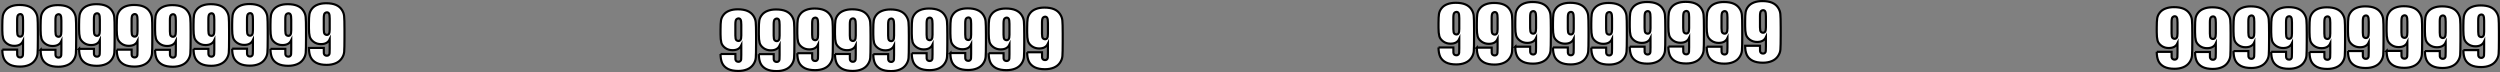 <svg version="1.1" xmlns="http://www.w3.org/2000/svg" xmlns:xlink="http://www.w3.org/1999/xlink" width="578.406" height="16.699" viewBox="0,0,578.406,16.699"><rect x="0" y="0" width="578.406" height="16.699" fill="#808080" stroke="none"/><g transform="translate(-460.967,-375.689)"><g data-paper-data="{&quot;isPaintingLayer&quot;:true}" fill="#ffffff" fill-rule="nonzero" stroke="#000000" stroke-width="0.5" stroke-linecap="square" stroke-linejoin="miter" stroke-miterlimit="10" stroke-dasharray="" stroke-dashoffset="0" style="mix-blend-mode: normal"><g><g><g><path d="M846.967,386.458h3.432c0,0.642 0.005,1.049 0.014,1.221c0.018,0.163 0.086,0.303 0.203,0.421c0.127,0.109 0.294,0.163 0.502,0.163c0.181,0 0.326,-0.054 0.434,-0.163c0.118,-0.109 0.181,-0.249 0.19,-0.421c0.018,-0.172 0.027,-0.511 0.027,-1.017v-2.198c-0.172,0.371 -0.43,0.651 -0.773,0.841c-0.335,0.181 -0.755,0.271 -1.262,0.271c-0.624,0 -1.176,-0.167 -1.655,-0.502c-0.479,-0.344 -0.787,-0.751 -0.923,-1.221c-0.127,-0.479 -0.19,-1.126 -0.19,-1.94v-1.085c0,-0.968 0.036,-1.682 0.109,-2.144c0.081,-0.47 0.28,-0.904 0.597,-1.302c0.317,-0.407 0.755,-0.719 1.316,-0.936c0.561,-0.217 1.212,-0.326 1.954,-0.326c0.913,0 1.664,0.127 2.252,0.38c0.588,0.253 1.04,0.62 1.357,1.099c0.326,0.479 0.511,0.981 0.556,1.506c0.054,0.525 0.081,1.542 0.081,3.052v1.899c0,1.637 -0.023,2.731 -0.068,3.283c-0.045,0.552 -0.244,1.076 -0.597,1.574c-0.344,0.488 -0.814,0.855 -1.411,1.099c-0.588,0.244 -1.271,0.366 -2.049,0.366c-0.968,0 -1.759,-0.154 -2.374,-0.461c-0.615,-0.317 -1.058,-0.755 -1.33,-1.316c-0.262,-0.57 -0.393,-1.284 -0.393,-2.144zM850.399,382.185c0,0.57 0.072,0.923 0.217,1.058c0.154,0.136 0.307,0.204 0.461,0.204c0.235,0 0.407,-0.086 0.516,-0.258c0.118,-0.172 0.176,-0.506 0.176,-1.004v-2.496c0,-0.597 -0.054,-0.99 -0.163,-1.18c-0.1,-0.19 -0.271,-0.285 -0.516,-0.285c-0.145,0 -0.298,0.072 -0.461,0.217c-0.154,0.145 -0.231,0.534 -0.231,1.167z"/><path d="M855.831,386.494h3.432c0,0.642 0.005,1.049 0.014,1.221c0.018,0.163 0.086,0.303 0.203,0.421c0.127,0.109 0.294,0.163 0.502,0.163c0.181,0 0.326,-0.054 0.434,-0.163c0.118,-0.109 0.181,-0.249 0.19,-0.421c0.018,-0.172 0.027,-0.511 0.027,-1.017v-2.198c-0.172,0.371 -0.43,0.651 -0.773,0.841c-0.335,0.181 -0.755,0.271 -1.262,0.271c-0.624,0 -1.176,-0.167 -1.655,-0.502c-0.479,-0.344 -0.787,-0.751 -0.923,-1.221c-0.127,-0.479 -0.19,-1.126 -0.19,-1.94v-1.085c0,-0.968 0.036,-1.682 0.109,-2.144c0.081,-0.47 0.28,-0.904 0.597,-1.302c0.317,-0.407 0.755,-0.719 1.316,-0.936c0.561,-0.217 1.212,-0.326 1.954,-0.326c0.913,0 1.664,0.127 2.252,0.38c0.588,0.253 1.04,0.62 1.357,1.099c0.326,0.479 0.511,0.981 0.556,1.506c0.054,0.525 0.081,1.542 0.081,3.052v1.899c0,1.637 -0.023,2.731 -0.068,3.283c-0.045,0.552 -0.244,1.076 -0.597,1.574c-0.344,0.488 -0.814,0.855 -1.411,1.099c-0.588,0.244 -1.271,0.366 -2.049,0.366c-0.968,0 -1.759,-0.154 -2.374,-0.461c-0.615,-0.317 -1.058,-0.755 -1.33,-1.316c-0.262,-0.57 -0.393,-1.284 -0.393,-2.144zM859.263,382.22c0,0.57 0.072,0.923 0.217,1.058c0.154,0.136 0.307,0.204 0.461,0.204c0.235,0 0.407,-0.086 0.516,-0.258c0.118,-0.172 0.176,-0.506 0.176,-1.004v-2.496c0,-0.597 -0.054,-0.99 -0.163,-1.18c-0.1,-0.19 -0.271,-0.285 -0.516,-0.285c-0.145,0 -0.298,0.072 -0.461,0.217c-0.154,0.145 -0.231,0.534 -0.231,1.167z"/><path d="M864.73,386.277h3.432c0,0.642 0.005,1.049 0.014,1.221c0.018,0.163 0.086,0.303 0.203,0.421c0.127,0.109 0.294,0.163 0.502,0.163c0.181,0 0.326,-0.054 0.434,-0.163c0.118,-0.109 0.181,-0.249 0.19,-0.421c0.018,-0.172 0.027,-0.511 0.027,-1.017v-2.198c-0.172,0.371 -0.43,0.651 -0.773,0.841c-0.335,0.181 -0.755,0.271 -1.262,0.271c-0.624,0 -1.176,-0.167 -1.655,-0.502c-0.479,-0.344 -0.787,-0.751 -0.923,-1.221c-0.127,-0.479 -0.19,-1.126 -0.19,-1.94v-1.085c0,-0.968 0.036,-1.682 0.109,-2.143c0.081,-0.47 0.28,-0.904 0.597,-1.302c0.317,-0.407 0.755,-0.719 1.316,-0.936c0.561,-0.217 1.212,-0.326 1.954,-0.326c0.913,0 1.664,0.127 2.252,0.38c0.588,0.253 1.04,0.62 1.357,1.099c0.326,0.479 0.511,0.981 0.556,1.506c0.054,0.525 0.081,1.542 0.081,3.052v1.899c0,1.637 -0.023,2.731 -0.068,3.283c-0.045,0.552 -0.244,1.076 -0.597,1.574c-0.344,0.488 -0.814,0.855 -1.411,1.099c-0.588,0.244 -1.271,0.366 -2.049,0.366c-0.968,0 -1.759,-0.154 -2.374,-0.461c-0.615,-0.317 -1.058,-0.755 -1.33,-1.316c-0.262,-0.57 -0.393,-1.284 -0.393,-2.143zM868.163,382.003c0,0.57 0.072,0.923 0.217,1.058c0.154,0.136 0.307,0.203 0.461,0.203c0.235,0 0.407,-0.086 0.516,-0.258c0.118,-0.172 0.176,-0.506 0.176,-1.004v-2.496c0,-0.597 -0.054,-0.99 -0.163,-1.18c-0.1,-0.19 -0.271,-0.285 -0.516,-0.285c-0.145,0 -0.298,0.072 -0.461,0.217c-0.154,0.145 -0.231,0.534 -0.231,1.167z"/></g><g><path d="M820.268,386.675h3.432c0,0.642 0.005,1.049 0.014,1.221c0.018,0.163 0.086,0.303 0.203,0.421c0.127,0.109 0.294,0.163 0.502,0.163c0.181,0 0.326,-0.054 0.434,-0.163c0.118,-0.109 0.181,-0.249 0.19,-0.421c0.018,-0.172 0.027,-0.511 0.027,-1.017v-2.198c-0.172,0.371 -0.43,0.651 -0.773,0.841c-0.335,0.181 -0.755,0.271 -1.262,0.271c-0.624,0 -1.176,-0.167 -1.655,-0.502c-0.479,-0.344 -0.787,-0.751 -0.923,-1.221c-0.127,-0.479 -0.19,-1.126 -0.19,-1.94v-1.085c0,-0.968 0.036,-1.682 0.109,-2.144c0.081,-0.47 0.28,-0.904 0.597,-1.302c0.317,-0.407 0.755,-0.719 1.316,-0.936c0.561,-0.217 1.212,-0.326 1.954,-0.326c0.913,0 1.664,0.127 2.252,0.38c0.588,0.253 1.04,0.62 1.357,1.099c0.326,0.479 0.511,0.981 0.556,1.506c0.054,0.525 0.081,1.542 0.081,3.052v1.899c0,1.637 -0.023,2.731 -0.068,3.283c-0.045,0.552 -0.244,1.076 -0.597,1.574c-0.344,0.488 -0.814,0.855 -1.411,1.099c-0.588,0.244 -1.271,0.366 -2.049,0.366c-0.968,0 -1.759,-0.154 -2.374,-0.461c-0.615,-0.317 -1.058,-0.755 -1.33,-1.316c-0.262,-0.57 -0.393,-1.284 -0.393,-2.144zM823.7,382.402c0,0.57 0.072,0.923 0.217,1.058c0.154,0.136 0.308,0.204 0.461,0.204c0.235,0 0.407,-0.086 0.516,-0.258c0.118,-0.172 0.176,-0.506 0.176,-1.004v-2.496c0,-0.597 -0.054,-0.99 -0.163,-1.18c-0.099,-0.19 -0.271,-0.285 -0.516,-0.285c-0.145,0 -0.298,0.072 -0.461,0.217c-0.154,0.145 -0.231,0.534 -0.231,1.167z"/><path d="M829.132,386.711h3.432c0,0.642 0.005,1.049 0.014,1.221c0.018,0.163 0.086,0.303 0.203,0.421c0.127,0.109 0.294,0.163 0.502,0.163c0.181,0 0.326,-0.054 0.434,-0.163c0.118,-0.109 0.181,-0.249 0.19,-0.421c0.018,-0.172 0.027,-0.511 0.027,-1.017v-2.198c-0.172,0.371 -0.43,0.651 -0.773,0.841c-0.335,0.181 -0.755,0.271 -1.262,0.271c-0.624,0 -1.176,-0.167 -1.655,-0.502c-0.479,-0.344 -0.787,-0.751 -0.923,-1.221c-0.127,-0.479 -0.19,-1.126 -0.19,-1.94v-1.085c0,-0.968 0.036,-1.682 0.109,-2.144c0.081,-0.47 0.28,-0.904 0.597,-1.302c0.317,-0.407 0.755,-0.719 1.316,-0.936c0.561,-0.217 1.212,-0.326 1.954,-0.326c0.913,0 1.664,0.127 2.252,0.38c0.588,0.253 1.04,0.62 1.357,1.099c0.326,0.479 0.511,0.981 0.556,1.506c0.054,0.525 0.081,1.542 0.081,3.052v1.899c0,1.637 -0.023,2.731 -0.068,3.283c-0.045,0.552 -0.244,1.076 -0.597,1.574c-0.344,0.488 -0.814,0.855 -1.411,1.099c-0.588,0.244 -1.271,0.366 -2.049,0.366c-0.968,0 -1.759,-0.154 -2.374,-0.461c-0.615,-0.317 -1.058,-0.755 -1.33,-1.316c-0.262,-0.57 -0.393,-1.284 -0.393,-2.144zM832.564,382.437c0,0.57 0.072,0.923 0.217,1.058c0.154,0.136 0.308,0.204 0.461,0.204c0.235,0 0.407,-0.086 0.516,-0.258c0.118,-0.172 0.176,-0.506 0.176,-1.004v-2.496c0,-0.597 -0.054,-0.99 -0.163,-1.18c-0.099,-0.19 -0.271,-0.285 -0.516,-0.285c-0.145,0 -0.298,0.072 -0.461,0.217c-0.154,0.145 -0.231,0.534 -0.231,1.167z"/><path d="M838.031,386.494h3.432c0,0.642 0.005,1.049 0.014,1.221c0.018,0.163 0.086,0.303 0.203,0.421c0.127,0.109 0.294,0.163 0.502,0.163c0.181,0 0.326,-0.054 0.434,-0.163c0.118,-0.109 0.181,-0.249 0.19,-0.421c0.018,-0.172 0.027,-0.511 0.027,-1.017v-2.198c-0.172,0.371 -0.43,0.651 -0.773,0.841c-0.335,0.181 -0.755,0.271 -1.262,0.271c-0.624,0 -1.176,-0.167 -1.655,-0.502c-0.479,-0.344 -0.787,-0.751 -0.923,-1.221c-0.127,-0.479 -0.19,-1.126 -0.19,-1.94v-1.085c0,-0.968 0.036,-1.682 0.109,-2.144c0.081,-0.47 0.28,-0.904 0.597,-1.302c0.317,-0.407 0.755,-0.719 1.316,-0.936c0.561,-0.217 1.212,-0.326 1.954,-0.326c0.913,0 1.664,0.127 2.252,0.38c0.588,0.253 1.04,0.62 1.357,1.099c0.326,0.479 0.511,0.981 0.556,1.506c0.054,0.525 0.081,1.542 0.081,3.052v1.899c0,1.637 -0.023,2.731 -0.068,3.283c-0.045,0.552 -0.244,1.076 -0.597,1.574c-0.344,0.488 -0.814,0.855 -1.411,1.099c-0.588,0.244 -1.271,0.366 -2.049,0.366c-0.968,0 -1.759,-0.154 -2.374,-0.461c-0.615,-0.317 -1.058,-0.755 -1.33,-1.316c-0.262,-0.57 -0.393,-1.284 -0.393,-2.144zM841.464,382.22c0,0.57 0.072,0.923 0.217,1.058c0.154,0.136 0.308,0.204 0.461,0.204c0.235,0 0.407,-0.086 0.516,-0.258c0.118,-0.172 0.176,-0.506 0.176,-1.004v-2.496c0,-0.597 -0.054,-0.99 -0.163,-1.18c-0.099,-0.19 -0.271,-0.285 -0.516,-0.285c-0.145,0 -0.298,0.072 -0.461,0.217c-0.154,0.145 -0.231,0.534 -0.231,1.167z"/></g><g><path d="M793.786,386.675h3.432c0,0.642 0.005,1.049 0.014,1.221c0.018,0.163 0.086,0.303 0.203,0.421c0.127,0.109 0.294,0.163 0.502,0.163c0.181,0 0.326,-0.054 0.434,-0.163c0.118,-0.109 0.181,-0.249 0.19,-0.421c0.018,-0.172 0.027,-0.511 0.027,-1.017v-2.198c-0.172,0.371 -0.43,0.651 -0.773,0.841c-0.335,0.181 -0.755,0.271 -1.262,0.271c-0.624,0 -1.176,-0.167 -1.655,-0.502c-0.479,-0.344 -0.787,-0.751 -0.923,-1.221c-0.127,-0.479 -0.19,-1.126 -0.19,-1.94v-1.085c0,-0.968 0.036,-1.682 0.109,-2.144c0.081,-0.47 0.28,-0.904 0.597,-1.302c0.317,-0.407 0.755,-0.719 1.316,-0.936c0.561,-0.217 1.212,-0.326 1.954,-0.326c0.913,0 1.664,0.127 2.252,0.38c0.588,0.253 1.04,0.62 1.357,1.099c0.326,0.479 0.511,0.981 0.556,1.506c0.054,0.525 0.081,1.542 0.081,3.052v1.899c0,1.637 -0.023,2.731 -0.068,3.283c-0.045,0.552 -0.244,1.076 -0.597,1.574c-0.344,0.488 -0.814,0.855 -1.411,1.099c-0.588,0.244 -1.271,0.366 -2.049,0.366c-0.968,0 -1.759,-0.154 -2.374,-0.461c-0.615,-0.317 -1.058,-0.755 -1.33,-1.316c-0.262,-0.57 -0.393,-1.284 -0.393,-2.144zM797.219,382.402c0,0.57 0.072,0.923 0.217,1.058c0.154,0.136 0.308,0.204 0.461,0.204c0.235,0 0.407,-0.086 0.516,-0.258c0.118,-0.172 0.176,-0.506 0.176,-1.004v-2.496c0,-0.597 -0.054,-0.99 -0.163,-1.18c-0.099,-0.19 -0.271,-0.285 -0.516,-0.285c-0.145,0 -0.298,0.072 -0.461,0.217c-0.154,0.145 -0.231,0.534 -0.231,1.167z"/><path d="M802.65,386.711h3.432c0,0.642 0.005,1.049 0.014,1.221c0.018,0.163 0.086,0.303 0.204,0.421c0.127,0.109 0.294,0.163 0.502,0.163c0.181,0 0.326,-0.054 0.434,-0.163c0.118,-0.109 0.181,-0.249 0.19,-0.421c0.018,-0.172 0.027,-0.511 0.027,-1.017v-2.198c-0.172,0.371 -0.43,0.651 -0.773,0.841c-0.335,0.181 -0.755,0.271 -1.262,0.271c-0.624,0 -1.176,-0.167 -1.655,-0.502c-0.479,-0.344 -0.787,-0.751 -0.923,-1.221c-0.127,-0.479 -0.19,-1.126 -0.19,-1.94v-1.085c0,-0.968 0.036,-1.682 0.109,-2.144c0.081,-0.47 0.28,-0.904 0.597,-1.302c0.317,-0.407 0.755,-0.719 1.316,-0.936c0.561,-0.217 1.212,-0.326 1.954,-0.326c0.913,0 1.664,0.127 2.252,0.38c0.588,0.253 1.04,0.62 1.357,1.099c0.326,0.479 0.511,0.981 0.556,1.506c0.054,0.525 0.081,1.542 0.081,3.052v1.899c0,1.637 -0.023,2.731 -0.068,3.283c-0.045,0.552 -0.244,1.076 -0.597,1.574c-0.344,0.488 -0.814,0.855 -1.411,1.099c-0.588,0.244 -1.271,0.366 -2.049,0.366c-0.968,0 -1.759,-0.154 -2.374,-0.461c-0.615,-0.317 -1.058,-0.755 -1.33,-1.316c-0.262,-0.57 -0.393,-1.284 -0.393,-2.144zM806.082,382.437c0,0.57 0.072,0.923 0.217,1.058c0.154,0.136 0.308,0.204 0.461,0.204c0.235,0 0.407,-0.086 0.516,-0.258c0.118,-0.172 0.176,-0.506 0.176,-1.004v-2.496c0,-0.597 -0.054,-0.99 -0.163,-1.18c-0.099,-0.19 -0.271,-0.285 -0.516,-0.285c-0.145,0 -0.298,0.072 -0.461,0.217c-0.154,0.145 -0.231,0.534 -0.231,1.167z"/><path d="M811.549,386.494h3.432c0,0.642 0.005,1.049 0.014,1.221c0.018,0.163 0.086,0.303 0.204,0.421c0.127,0.109 0.294,0.163 0.502,0.163c0.181,0 0.326,-0.054 0.434,-0.163c0.118,-0.109 0.181,-0.249 0.19,-0.421c0.018,-0.172 0.027,-0.511 0.027,-1.017v-2.198c-0.172,0.371 -0.43,0.651 -0.773,0.841c-0.335,0.181 -0.755,0.271 -1.262,0.271c-0.624,0 -1.176,-0.167 -1.655,-0.502c-0.479,-0.344 -0.787,-0.751 -0.923,-1.221c-0.127,-0.479 -0.19,-1.126 -0.19,-1.94v-1.085c0,-0.968 0.036,-1.682 0.109,-2.144c0.081,-0.47 0.28,-0.904 0.597,-1.302c0.317,-0.407 0.755,-0.719 1.316,-0.936c0.561,-0.217 1.212,-0.326 1.954,-0.326c0.913,0 1.664,0.127 2.252,0.38c0.588,0.253 1.04,0.62 1.357,1.099c0.326,0.479 0.511,0.981 0.556,1.506c0.054,0.525 0.081,1.542 0.081,3.052v1.899c0,1.637 -0.023,2.731 -0.068,3.283c-0.045,0.552 -0.244,1.076 -0.597,1.574c-0.344,0.488 -0.814,0.855 -1.411,1.099c-0.588,0.244 -1.271,0.366 -2.049,0.366c-0.968,0 -1.759,-0.154 -2.374,-0.461c-0.615,-0.317 -1.058,-0.755 -1.33,-1.316c-0.262,-0.57 -0.393,-1.284 -0.393,-2.144zM814.982,382.22c0,0.57 0.072,0.923 0.217,1.058c0.154,0.136 0.308,0.204 0.461,0.204c0.235,0 0.407,-0.086 0.516,-0.258c0.118,-0.172 0.176,-0.506 0.176,-1.004v-2.496c0,-0.597 -0.054,-0.99 -0.163,-1.18c-0.099,-0.19 -0.271,-0.285 -0.516,-0.285c-0.145,0 -0.298,0.072 -0.461,0.217c-0.154,0.145 -0.231,0.534 -0.231,1.167z"/></g></g><g><path d="M1013.138,387.464h3.432c0,0.642 0.005,1.049 0.014,1.221c0.018,0.163 0.086,0.303 0.204,0.421c0.127,0.109 0.294,0.163 0.502,0.163c0.181,0 0.326,-0.054 0.434,-0.163c0.118,-0.109 0.181,-0.249 0.19,-0.421c0.018,-0.172 0.027,-0.511 0.027,-1.017v-2.198c-0.172,0.371 -0.43,0.651 -0.773,0.841c-0.335,0.181 -0.755,0.271 -1.262,0.271c-0.624,0 -1.176,-0.167 -1.655,-0.502c-0.479,-0.344 -0.787,-0.751 -0.923,-1.221c-0.127,-0.479 -0.19,-1.126 -0.19,-1.94v-1.085c0,-0.968 0.036,-1.682 0.109,-2.144c0.081,-0.47 0.28,-0.904 0.597,-1.302c0.317,-0.407 0.755,-0.719 1.316,-0.936c0.561,-0.217 1.212,-0.326 1.954,-0.326c0.913,0 1.664,0.127 2.252,0.38c0.588,0.253 1.04,0.62 1.357,1.099c0.326,0.479 0.511,0.981 0.556,1.506c0.054,0.525 0.081,1.542 0.081,3.052v1.899c0,1.637 -0.023,2.731 -0.068,3.283c-0.045,0.552 -0.244,1.076 -0.597,1.574c-0.344,0.488 -0.814,0.855 -1.411,1.099c-0.588,0.244 -1.271,0.366 -2.049,0.366c-0.968,0 -1.759,-0.154 -2.374,-0.461c-0.615,-0.317 -1.058,-0.755 -1.33,-1.316c-0.262,-0.57 -0.393,-1.284 -0.393,-2.144zM1016.57,383.191c0,0.57 0.072,0.923 0.217,1.058c0.154,0.136 0.307,0.203 0.461,0.203c0.235,0 0.407,-0.086 0.516,-0.258c0.118,-0.172 0.176,-0.506 0.176,-1.004v-2.496c0,-0.597 -0.054,-0.99 -0.163,-1.18c-0.1,-0.19 -0.271,-0.285 -0.516,-0.285c-0.145,0 -0.298,0.072 -0.461,0.217c-0.154,0.145 -0.231,0.534 -0.231,1.167z"/><path d="M1022.002,387.5h3.432c0,0.642 0.005,1.049 0.014,1.221c0.018,0.163 0.086,0.303 0.203,0.421c0.127,0.109 0.294,0.163 0.502,0.163c0.181,0 0.326,-0.054 0.434,-0.163c0.118,-0.109 0.181,-0.249 0.19,-0.421c0.018,-0.172 0.027,-0.511 0.027,-1.017v-2.198c-0.172,0.371 -0.43,0.651 -0.773,0.841c-0.335,0.181 -0.755,0.271 -1.262,0.271c-0.624,0 -1.176,-0.167 -1.655,-0.502c-0.479,-0.344 -0.787,-0.751 -0.923,-1.221c-0.127,-0.479 -0.19,-1.126 -0.19,-1.94v-1.085c0,-0.968 0.036,-1.682 0.109,-2.144c0.081,-0.47 0.28,-0.904 0.597,-1.302c0.317,-0.407 0.755,-0.719 1.316,-0.936c0.561,-0.217 1.212,-0.326 1.954,-0.326c0.913,0 1.664,0.127 2.252,0.38c0.588,0.253 1.04,0.62 1.357,1.099c0.326,0.479 0.511,0.981 0.556,1.506c0.054,0.525 0.081,1.542 0.081,3.052v1.899c0,1.637 -0.023,2.731 -0.068,3.283c-0.045,0.552 -0.244,1.076 -0.597,1.574c-0.344,0.488 -0.814,0.855 -1.411,1.099c-0.588,0.244 -1.271,0.366 -2.049,0.366c-0.968,0 -1.759,-0.154 -2.374,-0.461c-0.615,-0.317 -1.058,-0.755 -1.33,-1.316c-0.262,-0.57 -0.393,-1.284 -0.393,-2.144zM1025.434,383.226c0,0.57 0.072,0.923 0.217,1.058c0.154,0.136 0.307,0.204 0.461,0.204c0.235,0 0.407,-0.086 0.516,-0.258c0.118,-0.172 0.176,-0.506 0.176,-1.004v-2.496c0,-0.597 -0.054,-0.99 -0.163,-1.18c-0.099,-0.19 -0.271,-0.285 -0.516,-0.285c-0.145,0 -0.298,0.072 -0.461,0.217c-0.154,0.145 -0.231,0.534 -0.231,1.167z"/><path d="M1030.901,387.283h3.432c0,0.642 0.005,1.049 0.014,1.221c0.018,0.163 0.086,0.303 0.203,0.421c0.127,0.109 0.294,0.163 0.502,0.163c0.181,0 0.326,-0.054 0.434,-0.163c0.118,-0.109 0.181,-0.249 0.19,-0.421c0.018,-0.172 0.027,-0.511 0.027,-1.017v-2.198c-0.172,0.371 -0.43,0.651 -0.773,0.841c-0.335,0.181 -0.755,0.271 -1.262,0.271c-0.624,0 -1.176,-0.167 -1.655,-0.502c-0.479,-0.344 -0.787,-0.751 -0.923,-1.221c-0.127,-0.479 -0.19,-1.126 -0.19,-1.94v-1.085c0,-0.968 0.036,-1.682 0.109,-2.144c0.081,-0.47 0.28,-0.904 0.597,-1.302c0.317,-0.407 0.755,-0.719 1.316,-0.936c0.561,-0.217 1.212,-0.326 1.954,-0.326c0.913,0 1.664,0.127 2.252,0.38c0.588,0.253 1.04,0.62 1.357,1.099c0.326,0.479 0.511,0.981 0.556,1.506c0.054,0.525 0.081,1.542 0.081,3.052v1.899c0,1.637 -0.023,2.731 -0.068,3.283c-0.045,0.552 -0.244,1.076 -0.597,1.574c-0.344,0.488 -0.814,0.855 -1.411,1.099c-0.588,0.244 -1.271,0.366 -2.049,0.366c-0.968,0 -1.759,-0.154 -2.374,-0.461c-0.615,-0.317 -1.058,-0.755 -1.33,-1.316c-0.262,-0.57 -0.393,-1.284 -0.393,-2.144zM1034.334,383.009c0,0.57 0.072,0.923 0.217,1.058c0.154,0.136 0.307,0.203 0.461,0.203c0.235,0 0.407,-0.086 0.516,-0.258c0.118,-0.172 0.176,-0.506 0.176,-1.004v-2.496c0,-0.597 -0.054,-0.99 -0.163,-1.18c-0.099,-0.19 -0.271,-0.285 -0.516,-0.285c-0.145,0 -0.298,0.072 -0.461,0.217c-0.154,0.145 -0.231,0.534 -0.231,1.167z"/></g><g><path d="M986.439,387.681h3.432c0,0.642 0.005,1.049 0.014,1.221c0.018,0.163 0.086,0.303 0.203,0.421c0.127,0.109 0.294,0.163 0.502,0.163c0.181,0 0.326,-0.054 0.434,-0.163c0.118,-0.109 0.181,-0.249 0.19,-0.421c0.018,-0.172 0.027,-0.511 0.027,-1.017v-2.198c-0.172,0.371 -0.43,0.651 -0.773,0.841c-0.335,0.181 -0.755,0.271 -1.262,0.271c-0.624,0 -1.176,-0.167 -1.655,-0.502c-0.479,-0.344 -0.787,-0.751 -0.923,-1.221c-0.127,-0.479 -0.19,-1.126 -0.19,-1.94v-1.085c0,-0.968 0.036,-1.682 0.109,-2.144c0.081,-0.47 0.28,-0.904 0.597,-1.302c0.317,-0.407 0.755,-0.719 1.316,-0.936c0.561,-0.217 1.212,-0.326 1.954,-0.326c0.913,0 1.664,0.127 2.252,0.38c0.588,0.253 1.04,0.62 1.357,1.099c0.326,0.479 0.511,0.981 0.556,1.506c0.054,0.525 0.081,1.542 0.081,3.052v1.899c0,1.637 -0.023,2.731 -0.068,3.283c-0.045,0.552 -0.244,1.076 -0.597,1.574c-0.344,0.488 -0.814,0.855 -1.411,1.099c-0.588,0.244 -1.271,0.366 -2.049,0.366c-0.968,0 -1.759,-0.154 -2.374,-0.461c-0.615,-0.317 -1.058,-0.755 -1.33,-1.316c-0.262,-0.57 -0.393,-1.284 -0.393,-2.144zM989.872,383.408c0,0.57 0.072,0.923 0.217,1.058c0.154,0.136 0.308,0.204 0.461,0.204c0.235,0 0.407,-0.086 0.516,-0.258c0.118,-0.172 0.176,-0.506 0.176,-1.004v-2.496c0,-0.597 -0.054,-0.99 -0.163,-1.18c-0.099,-0.19 -0.271,-0.285 -0.516,-0.285c-0.145,0 -0.298,0.072 -0.461,0.217c-0.154,0.145 -0.231,0.534 -0.231,1.167z"/><path d="M995.303,387.717h3.432c0,0.642 0.005,1.049 0.014,1.221c0.018,0.163 0.086,0.303 0.203,0.421c0.127,0.109 0.294,0.163 0.502,0.163c0.181,0 0.326,-0.054 0.434,-0.163c0.118,-0.109 0.181,-0.249 0.19,-0.421c0.018,-0.172 0.027,-0.511 0.027,-1.017v-2.198c-0.172,0.371 -0.43,0.651 -0.773,0.841c-0.335,0.181 -0.755,0.271 -1.262,0.271c-0.624,0 -1.176,-0.167 -1.655,-0.502c-0.479,-0.344 -0.787,-0.751 -0.923,-1.221c-0.127,-0.479 -0.19,-1.126 -0.19,-1.94v-1.085c0,-0.968 0.036,-1.682 0.109,-2.144c0.081,-0.47 0.28,-0.904 0.597,-1.302c0.317,-0.407 0.755,-0.719 1.316,-0.936c0.561,-0.217 1.212,-0.326 1.954,-0.326c0.913,0 1.664,0.127 2.252,0.38c0.588,0.253 1.04,0.62 1.357,1.099c0.326,0.479 0.511,0.981 0.556,1.506c0.054,0.525 0.081,1.542 0.081,3.052v1.899c0,1.637 -0.023,2.731 -0.068,3.283c-0.045,0.552 -0.244,1.076 -0.597,1.574c-0.344,0.488 -0.814,0.855 -1.411,1.099c-0.588,0.244 -1.271,0.366 -2.049,0.366c-0.968,0 -1.759,-0.154 -2.374,-0.461c-0.615,-0.317 -1.058,-0.755 -1.33,-1.316c-0.262,-0.57 -0.393,-1.284 -0.393,-2.144zM998.735,383.443c0,0.57 0.072,0.923 0.217,1.058c0.154,0.136 0.308,0.204 0.461,0.204c0.235,0 0.407,-0.086 0.516,-0.258c0.118,-0.172 0.176,-0.506 0.176,-1.004v-2.496c0,-0.597 -0.054,-0.99 -0.163,-1.18c-0.099,-0.19 -0.271,-0.285 -0.516,-0.285c-0.145,0 -0.298,0.072 -0.461,0.217c-0.154,0.145 -0.231,0.534 -0.231,1.167z"/><path d="M1004.202,387.5h3.432c0,0.642 0.005,1.049 0.014,1.221c0.018,0.163 0.086,0.303 0.203,0.421c0.127,0.109 0.294,0.163 0.502,0.163c0.181,0 0.326,-0.054 0.434,-0.163c0.118,-0.109 0.181,-0.249 0.19,-0.421c0.018,-0.172 0.027,-0.511 0.027,-1.017v-2.198c-0.172,0.371 -0.43,0.651 -0.773,0.841c-0.335,0.181 -0.755,0.271 -1.262,0.271c-0.624,0 -1.176,-0.167 -1.655,-0.502c-0.479,-0.344 -0.787,-0.751 -0.923,-1.221c-0.127,-0.479 -0.19,-1.126 -0.19,-1.94v-1.085c0,-0.968 0.036,-1.682 0.109,-2.144c0.081,-0.47 0.28,-0.904 0.597,-1.302c0.317,-0.407 0.755,-0.719 1.316,-0.936c0.561,-0.217 1.212,-0.326 1.954,-0.326c0.913,0 1.664,0.127 2.252,0.38c0.588,0.253 1.04,0.62 1.357,1.099c0.326,0.479 0.511,0.981 0.556,1.506c0.054,0.525 0.081,1.542 0.081,3.052v1.899c0,1.637 -0.023,2.731 -0.068,3.283c-0.045,0.552 -0.244,1.076 -0.597,1.574c-0.344,0.488 -0.814,0.855 -1.411,1.099c-0.588,0.244 -1.271,0.366 -2.049,0.366c-0.968,0 -1.759,-0.154 -2.374,-0.461c-0.615,-0.317 -1.058,-0.755 -1.33,-1.316c-0.262,-0.57 -0.393,-1.284 -0.393,-2.144zM1007.635,383.226c0,0.57 0.072,0.923 0.217,1.058c0.154,0.136 0.308,0.204 0.461,0.204c0.235,0 0.407,-0.086 0.516,-0.258c0.118,-0.172 0.176,-0.506 0.176,-1.004v-2.496c0,-0.597 -0.054,-0.99 -0.163,-1.18c-0.099,-0.19 -0.271,-0.285 -0.516,-0.285c-0.145,0 -0.298,0.072 -0.461,0.217c-0.154,0.145 -0.231,0.534 -0.231,1.167z"/></g><g><path d="M959.957,387.681h3.432c0,0.642 0.005,1.049 0.014,1.221c0.018,0.163 0.086,0.303 0.203,0.421c0.127,0.109 0.294,0.163 0.502,0.163c0.181,0 0.326,-0.054 0.434,-0.163c0.118,-0.109 0.181,-0.249 0.19,-0.421c0.018,-0.172 0.027,-0.511 0.027,-1.017v-2.198c-0.172,0.371 -0.43,0.651 -0.773,0.841c-0.335,0.181 -0.755,0.271 -1.262,0.271c-0.624,0 -1.176,-0.167 -1.655,-0.502c-0.479,-0.344 -0.787,-0.751 -0.923,-1.221c-0.127,-0.479 -0.19,-1.126 -0.19,-1.94v-1.085c0,-0.968 0.036,-1.682 0.109,-2.144c0.081,-0.47 0.28,-0.904 0.597,-1.302c0.317,-0.407 0.755,-0.719 1.316,-0.936c0.561,-0.217 1.212,-0.326 1.954,-0.326c0.913,0 1.664,0.127 2.252,0.38c0.588,0.253 1.04,0.62 1.357,1.099c0.326,0.479 0.511,0.981 0.556,1.506c0.054,0.525 0.081,1.542 0.081,3.052v1.899c0,1.637 -0.023,2.731 -0.068,3.283c-0.045,0.552 -0.244,1.076 -0.597,1.574c-0.344,0.488 -0.814,0.855 -1.411,1.099c-0.588,0.244 -1.271,0.366 -2.049,0.366c-0.968,0 -1.759,-0.154 -2.374,-0.461c-0.615,-0.317 -1.058,-0.755 -1.33,-1.316c-0.262,-0.57 -0.393,-1.284 -0.393,-2.144zM963.39,383.408c0,0.57 0.072,0.923 0.217,1.058c0.154,0.136 0.308,0.204 0.461,0.204c0.235,0 0.407,-0.086 0.516,-0.258c0.118,-0.172 0.176,-0.506 0.176,-1.004v-2.496c0,-0.597 -0.054,-0.99 -0.163,-1.18c-0.099,-0.19 -0.271,-0.285 -0.516,-0.285c-0.145,0 -0.298,0.072 -0.461,0.217c-0.154,0.145 -0.231,0.534 -0.231,1.167z"/><path d="M968.821,387.717h3.432c0,0.642 0.005,1.049 0.014,1.221c0.018,0.163 0.086,0.303 0.203,0.421c0.127,0.109 0.294,0.163 0.502,0.163c0.181,0 0.326,-0.054 0.434,-0.163c0.118,-0.109 0.181,-0.249 0.19,-0.421c0.018,-0.172 0.027,-0.511 0.027,-1.017v-2.198c-0.172,0.371 -0.43,0.651 -0.773,0.841c-0.335,0.181 -0.755,0.271 -1.262,0.271c-0.624,0 -1.176,-0.167 -1.655,-0.502c-0.479,-0.344 -0.787,-0.751 -0.923,-1.221c-0.127,-0.479 -0.19,-1.126 -0.19,-1.94v-1.085c0,-0.968 0.036,-1.682 0.109,-2.144c0.081,-0.47 0.28,-0.904 0.597,-1.302c0.317,-0.407 0.755,-0.719 1.316,-0.936c0.561,-0.217 1.212,-0.326 1.954,-0.326c0.913,0 1.664,0.127 2.252,0.38c0.588,0.253 1.04,0.62 1.357,1.099c0.326,0.479 0.511,0.981 0.556,1.506c0.054,0.525 0.081,1.542 0.081,3.052v1.899c0,1.637 -0.023,2.731 -0.068,3.283c-0.045,0.552 -0.244,1.076 -0.597,1.574c-0.344,0.488 -0.814,0.855 -1.411,1.099c-0.588,0.244 -1.271,0.366 -2.049,0.366c-0.968,0 -1.759,-0.154 -2.374,-0.461c-0.615,-0.317 -1.058,-0.755 -1.33,-1.316c-0.262,-0.57 -0.393,-1.284 -0.393,-2.144zM972.253,383.443c0,0.57 0.072,0.923 0.217,1.058c0.154,0.136 0.308,0.204 0.461,0.204c0.235,0 0.407,-0.086 0.516,-0.258c0.118,-0.172 0.176,-0.506 0.176,-1.004v-2.496c0,-0.597 -0.054,-0.99 -0.163,-1.18c-0.099,-0.19 -0.271,-0.285 -0.516,-0.285c-0.145,0 -0.298,0.072 -0.461,0.217c-0.154,0.145 -0.231,0.534 -0.231,1.167z"/><path d="M977.721,387.5h3.432c0,0.642 0.005,1.049 0.014,1.221c0.018,0.163 0.086,0.303 0.203,0.421c0.127,0.109 0.294,0.163 0.502,0.163c0.181,0 0.326,-0.054 0.434,-0.163c0.118,-0.109 0.181,-0.249 0.19,-0.421c0.018,-0.172 0.027,-0.511 0.027,-1.017v-2.198c-0.172,0.371 -0.43,0.651 -0.773,0.841c-0.335,0.181 -0.755,0.271 -1.262,0.271c-0.624,0 -1.176,-0.167 -1.655,-0.502c-0.479,-0.344 -0.787,-0.751 -0.923,-1.221c-0.127,-0.479 -0.19,-1.126 -0.19,-1.94v-1.085c0,-0.968 0.036,-1.682 0.109,-2.144c0.081,-0.47 0.28,-0.904 0.597,-1.302c0.317,-0.407 0.755,-0.719 1.316,-0.936c0.561,-0.217 1.212,-0.326 1.954,-0.326c0.913,0 1.664,0.127 2.252,0.38c0.588,0.253 1.04,0.62 1.357,1.099c0.326,0.479 0.511,0.981 0.556,1.506c0.054,0.525 0.081,1.542 0.081,3.052v1.899c0,1.637 -0.023,2.731 -0.068,3.283c-0.045,0.552 -0.244,1.076 -0.597,1.574c-0.344,0.488 -0.814,0.855 -1.411,1.099c-0.588,0.244 -1.271,0.366 -2.049,0.366c-0.968,0 -1.759,-0.154 -2.374,-0.461c-0.615,-0.317 -1.058,-0.755 -1.33,-1.316c-0.262,-0.57 -0.393,-1.284 -0.393,-2.144zM981.153,383.226c0,0.57 0.072,0.923 0.217,1.058c0.154,0.136 0.308,0.204 0.461,0.204c0.235,0 0.407,-0.086 0.516,-0.258c0.118,-0.172 0.176,-0.506 0.176,-1.004v-2.496c0,-0.597 -0.054,-0.99 -0.163,-1.18c-0.099,-0.19 -0.271,-0.285 -0.516,-0.285c-0.145,0 -0.298,0.072 -0.461,0.217c-0.154,0.145 -0.231,0.534 -0.231,1.167z"/></g></g><g><g><g><path d="M514.681,386.959h3.432c0,0.642 0.005,1.049 0.014,1.221c0.018,0.163 0.086,0.303 0.203,0.421c0.127,0.109 0.294,0.163 0.502,0.163c0.181,0 0.326,-0.054 0.434,-0.163c0.118,-0.109 0.181,-0.249 0.19,-0.421c0.018,-0.172 0.027,-0.511 0.027,-1.017v-2.198c-0.172,0.371 -0.43,0.651 -0.773,0.841c-0.335,0.181 -0.755,0.271 -1.262,0.271c-0.624,0 -1.176,-0.167 -1.655,-0.502c-0.479,-0.344 -0.787,-0.751 -0.923,-1.221c-0.127,-0.479 -0.19,-1.126 -0.19,-1.94v-1.085c0,-0.968 0.036,-1.682 0.109,-2.144c0.081,-0.47 0.28,-0.904 0.597,-1.302c0.317,-0.407 0.755,-0.719 1.316,-0.936c0.561,-0.217 1.212,-0.326 1.954,-0.326c0.913,0 1.664,0.127 2.252,0.38c0.588,0.253 1.04,0.62 1.357,1.099c0.326,0.479 0.511,0.981 0.556,1.506c0.054,0.525 0.081,1.542 0.081,3.052v1.899c0,1.637 -0.023,2.731 -0.068,3.283c-0.045,0.552 -0.244,1.076 -0.597,1.574c-0.344,0.488 -0.814,0.855 -1.411,1.099c-0.588,0.244 -1.271,0.366 -2.049,0.366c-0.968,0 -1.759,-0.154 -2.374,-0.461c-0.615,-0.317 -1.058,-0.755 -1.33,-1.316c-0.262,-0.57 -0.393,-1.284 -0.393,-2.144zM518.114,382.685c0,0.57 0.072,0.923 0.217,1.058c0.154,0.136 0.307,0.204 0.461,0.204c0.235,0 0.407,-0.086 0.516,-0.258c0.118,-0.172 0.176,-0.506 0.176,-1.004v-2.496c0,-0.597 -0.054,-0.99 -0.163,-1.18c-0.1,-0.19 -0.271,-0.285 -0.516,-0.285c-0.145,0 -0.298,0.072 -0.461,0.217c-0.154,0.145 -0.231,0.534 -0.231,1.167z"/><path d="M523.545,386.994h3.432c0,0.642 0.005,1.049 0.014,1.221c0.018,0.163 0.086,0.303 0.203,0.421c0.127,0.109 0.294,0.163 0.502,0.163c0.181,0 0.326,-0.054 0.434,-0.163c0.118,-0.109 0.181,-0.249 0.19,-0.421c0.018,-0.172 0.027,-0.511 0.027,-1.017v-2.198c-0.172,0.371 -0.43,0.651 -0.773,0.841c-0.335,0.181 -0.755,0.271 -1.262,0.271c-0.624,0 -1.176,-0.167 -1.655,-0.502c-0.479,-0.344 -0.787,-0.751 -0.923,-1.221c-0.127,-0.479 -0.19,-1.126 -0.19,-1.94v-1.085c0,-0.968 0.036,-1.682 0.109,-2.144c0.081,-0.47 0.28,-0.904 0.597,-1.302c0.317,-0.407 0.755,-0.719 1.316,-0.936c0.561,-0.217 1.212,-0.326 1.954,-0.326c0.913,0 1.664,0.127 2.252,0.38c0.588,0.253 1.04,0.62 1.357,1.099c0.326,0.479 0.511,0.981 0.556,1.506c0.054,0.525 0.081,1.542 0.081,3.052v1.899c0,1.637 -0.023,2.731 -0.068,3.283c-0.045,0.552 -0.244,1.076 -0.597,1.574c-0.344,0.488 -0.814,0.855 -1.411,1.099c-0.588,0.244 -1.271,0.366 -2.049,0.366c-0.968,0 -1.759,-0.154 -2.374,-0.461c-0.615,-0.317 -1.058,-0.755 -1.33,-1.316c-0.262,-0.57 -0.393,-1.284 -0.393,-2.144zM526.977,382.721c0,0.57 0.072,0.923 0.217,1.058c0.154,0.136 0.307,0.204 0.461,0.204c0.235,0 0.407,-0.086 0.516,-0.258c0.118,-0.172 0.176,-0.506 0.176,-1.004v-2.496c0,-0.597 -0.054,-0.99 -0.163,-1.18c-0.1,-0.19 -0.271,-0.285 -0.516,-0.285c-0.145,0 -0.298,0.072 -0.461,0.217c-0.154,0.145 -0.231,0.534 -0.231,1.167z"/><path d="M532.444,386.777h3.432c0,0.642 0.005,1.049 0.014,1.221c0.018,0.163 0.086,0.303 0.203,0.421c0.127,0.109 0.294,0.163 0.502,0.163c0.181,0 0.326,-0.054 0.434,-0.163c0.118,-0.109 0.181,-0.249 0.19,-0.421c0.018,-0.172 0.027,-0.511 0.027,-1.017v-2.198c-0.172,0.371 -0.43,0.651 -0.773,0.841c-0.335,0.181 -0.755,0.271 -1.262,0.271c-0.624,0 -1.176,-0.167 -1.655,-0.502c-0.479,-0.344 -0.787,-0.751 -0.923,-1.221c-0.127,-0.479 -0.19,-1.126 -0.19,-1.94v-1.085c0,-0.968 0.036,-1.682 0.109,-2.143c0.081,-0.47 0.28,-0.904 0.597,-1.302c0.317,-0.407 0.755,-0.719 1.316,-0.936c0.561,-0.217 1.212,-0.326 1.954,-0.326c0.913,0 1.664,0.127 2.252,0.38c0.588,0.253 1.04,0.62 1.357,1.099c0.326,0.479 0.511,0.981 0.556,1.506c0.054,0.525 0.081,1.542 0.081,3.052v1.899c0,1.637 -0.023,2.731 -0.068,3.283c-0.045,0.552 -0.244,1.076 -0.597,1.574c-0.344,0.488 -0.814,0.855 -1.411,1.099c-0.588,0.244 -1.271,0.366 -2.049,0.366c-0.968,0 -1.759,-0.154 -2.374,-0.461c-0.615,-0.317 -1.058,-0.755 -1.33,-1.316c-0.262,-0.57 -0.393,-1.284 -0.393,-2.143zM535.877,382.504c0,0.57 0.072,0.923 0.217,1.058c0.154,0.136 0.307,0.203 0.461,0.203c0.235,0 0.407,-0.086 0.516,-0.258c0.118,-0.172 0.176,-0.506 0.176,-1.004v-2.496c0,-0.597 -0.054,-0.99 -0.163,-1.18c-0.1,-0.19 -0.271,-0.285 -0.516,-0.285c-0.145,0 -0.298,0.072 -0.461,0.217c-0.154,0.145 -0.231,0.534 -0.231,1.167z"/></g><g><path d="M487.982,387.176h3.432c0,0.642 0.005,1.049 0.014,1.221c0.018,0.163 0.086,0.303 0.203,0.421c0.127,0.109 0.294,0.163 0.502,0.163c0.181,0 0.326,-0.054 0.434,-0.163c0.118,-0.109 0.181,-0.249 0.19,-0.421c0.018,-0.172 0.027,-0.511 0.027,-1.017v-2.198c-0.172,0.371 -0.43,0.651 -0.773,0.841c-0.335,0.181 -0.755,0.271 -1.262,0.271c-0.624,0 -1.176,-0.167 -1.655,-0.502c-0.479,-0.344 -0.787,-0.751 -0.923,-1.221c-0.127,-0.479 -0.19,-1.126 -0.19,-1.94v-1.085c0,-0.968 0.036,-1.682 0.109,-2.144c0.081,-0.47 0.28,-0.904 0.597,-1.302c0.317,-0.407 0.755,-0.719 1.316,-0.936c0.561,-0.217 1.212,-0.326 1.954,-0.326c0.913,0 1.664,0.127 2.252,0.38c0.588,0.253 1.04,0.62 1.357,1.099c0.326,0.479 0.511,0.981 0.556,1.506c0.054,0.525 0.081,1.542 0.081,3.052v1.899c0,1.637 -0.023,2.731 -0.068,3.283c-0.045,0.552 -0.244,1.076 -0.597,1.574c-0.344,0.488 -0.814,0.855 -1.411,1.099c-0.588,0.244 -1.271,0.366 -2.049,0.366c-0.968,0 -1.759,-0.154 -2.374,-0.461c-0.615,-0.317 -1.058,-0.755 -1.33,-1.316c-0.262,-0.57 -0.393,-1.284 -0.393,-2.144zM491.415,382.902c0,0.57 0.072,0.923 0.217,1.058c0.154,0.136 0.308,0.204 0.461,0.204c0.235,0 0.407,-0.086 0.516,-0.258c0.118,-0.172 0.176,-0.506 0.176,-1.004v-2.496c0,-0.597 -0.054,-0.99 -0.163,-1.18c-0.099,-0.19 -0.271,-0.285 -0.516,-0.285c-0.145,0 -0.298,0.072 -0.461,0.217c-0.154,0.145 -0.231,0.534 -0.231,1.167z"/><path d="M496.846,387.211h3.432c0,0.642 0.005,1.049 0.014,1.221c0.018,0.163 0.086,0.303 0.203,0.421c0.127,0.109 0.294,0.163 0.502,0.163c0.181,0 0.326,-0.054 0.434,-0.163c0.118,-0.109 0.181,-0.249 0.19,-0.421c0.018,-0.172 0.027,-0.511 0.027,-1.017v-2.198c-0.172,0.371 -0.43,0.651 -0.773,0.841c-0.335,0.181 -0.755,0.271 -1.262,0.271c-0.624,0 -1.176,-0.167 -1.655,-0.502c-0.479,-0.344 -0.787,-0.751 -0.923,-1.221c-0.127,-0.479 -0.19,-1.126 -0.19,-1.94v-1.085c0,-0.968 0.036,-1.682 0.109,-2.144c0.081,-0.47 0.28,-0.904 0.597,-1.302c0.317,-0.407 0.755,-0.719 1.316,-0.936c0.561,-0.217 1.212,-0.326 1.954,-0.326c0.913,0 1.664,0.127 2.252,0.38c0.588,0.253 1.04,0.62 1.357,1.099c0.326,0.479 0.511,0.981 0.556,1.506c0.054,0.525 0.081,1.542 0.081,3.052v1.899c0,1.637 -0.023,2.731 -0.068,3.283c-0.045,0.552 -0.244,1.076 -0.597,1.574c-0.344,0.488 -0.814,0.855 -1.411,1.099c-0.588,0.244 -1.271,0.366 -2.049,0.366c-0.968,0 -1.759,-0.154 -2.374,-0.461c-0.615,-0.317 -1.058,-0.755 -1.33,-1.316c-0.262,-0.57 -0.393,-1.284 -0.393,-2.144zM500.278,382.938c0,0.57 0.072,0.923 0.217,1.058c0.154,0.136 0.308,0.204 0.461,0.204c0.235,0 0.407,-0.086 0.516,-0.258c0.118,-0.172 0.176,-0.506 0.176,-1.004v-2.496c0,-0.597 -0.054,-0.99 -0.163,-1.18c-0.099,-0.19 -0.271,-0.285 -0.516,-0.285c-0.145,0 -0.298,0.072 -0.461,0.217c-0.154,0.145 -0.231,0.534 -0.231,1.167z"/><path d="M505.746,386.994h3.432c0,0.642 0.005,1.049 0.014,1.221c0.018,0.163 0.086,0.303 0.203,0.421c0.127,0.109 0.294,0.163 0.502,0.163c0.181,0 0.326,-0.054 0.434,-0.163c0.118,-0.109 0.181,-0.249 0.19,-0.421c0.018,-0.172 0.027,-0.511 0.027,-1.017v-2.198c-0.172,0.371 -0.43,0.651 -0.773,0.841c-0.335,0.181 -0.755,0.271 -1.262,0.271c-0.624,0 -1.176,-0.167 -1.655,-0.502c-0.479,-0.344 -0.787,-0.751 -0.923,-1.221c-0.127,-0.479 -0.19,-1.126 -0.19,-1.94v-1.085c0,-0.968 0.036,-1.682 0.109,-2.144c0.081,-0.47 0.28,-0.904 0.597,-1.302c0.317,-0.407 0.755,-0.719 1.316,-0.936c0.561,-0.217 1.212,-0.326 1.954,-0.326c0.913,0 1.664,0.127 2.252,0.38c0.588,0.253 1.04,0.62 1.357,1.099c0.326,0.479 0.511,0.981 0.556,1.506c0.054,0.525 0.081,1.542 0.081,3.052v1.899c0,1.637 -0.023,2.731 -0.068,3.283c-0.045,0.552 -0.244,1.076 -0.597,1.574c-0.344,0.488 -0.814,0.855 -1.411,1.099c-0.588,0.244 -1.271,0.366 -2.049,0.366c-0.968,0 -1.759,-0.154 -2.374,-0.461c-0.615,-0.317 -1.058,-0.755 -1.33,-1.316c-0.262,-0.57 -0.393,-1.284 -0.393,-2.144zM509.178,382.721c0,0.57 0.072,0.923 0.217,1.058c0.154,0.136 0.308,0.204 0.461,0.204c0.235,0 0.407,-0.086 0.516,-0.258c0.118,-0.172 0.176,-0.506 0.176,-1.004v-2.496c0,-0.597 -0.054,-0.99 -0.163,-1.18c-0.099,-0.19 -0.271,-0.285 -0.516,-0.285c-0.145,0 -0.298,0.072 -0.461,0.217c-0.154,0.145 -0.231,0.534 -0.231,1.167z"/></g><g><path d="M461.501,387.176h3.432c0,0.642 0.005,1.049 0.014,1.221c0.018,0.163 0.086,0.303 0.203,0.421c0.127,0.109 0.294,0.163 0.502,0.163c0.181,0 0.326,-0.054 0.434,-0.163c0.118,-0.109 0.181,-0.249 0.19,-0.421c0.018,-0.172 0.027,-0.511 0.027,-1.017v-2.198c-0.172,0.371 -0.43,0.651 -0.773,0.841c-0.335,0.181 -0.755,0.271 -1.262,0.271c-0.624,0 -1.176,-0.167 -1.655,-0.502c-0.479,-0.344 -0.787,-0.751 -0.923,-1.221c-0.127,-0.479 -0.19,-1.126 -0.19,-1.94v-1.085c0,-0.968 0.036,-1.682 0.109,-2.144c0.081,-0.47 0.28,-0.904 0.597,-1.302c0.317,-0.407 0.755,-0.719 1.316,-0.936c0.561,-0.217 1.212,-0.326 1.954,-0.326c0.913,0 1.664,0.127 2.252,0.38c0.588,0.253 1.04,0.62 1.357,1.099c0.326,0.479 0.511,0.981 0.556,1.506c0.054,0.525 0.081,1.542 0.081,3.052v1.899c0,1.637 -0.023,2.731 -0.068,3.283c-0.045,0.552 -0.244,1.076 -0.597,1.574c-0.344,0.488 -0.814,0.855 -1.411,1.099c-0.588,0.244 -1.271,0.366 -2.049,0.366c-0.968,0 -1.759,-0.154 -2.374,-0.461c-0.615,-0.317 -1.058,-0.755 -1.33,-1.316c-0.262,-0.57 -0.393,-1.284 -0.393,-2.144zM464.933,382.902c0,0.57 0.072,0.923 0.217,1.058c0.154,0.136 0.308,0.204 0.461,0.204c0.235,0 0.407,-0.086 0.516,-0.258c0.118,-0.172 0.176,-0.506 0.176,-1.004v-2.496c0,-0.597 -0.054,-0.99 -0.163,-1.18c-0.099,-0.19 -0.271,-0.285 -0.516,-0.285c-0.145,0 -0.298,0.072 -0.461,0.217c-0.154,0.145 -0.231,0.534 -0.231,1.167z"/><path d="M470.364,387.211h3.432c0,0.642 0.005,1.049 0.014,1.221c0.018,0.163 0.086,0.303 0.204,0.421c0.127,0.109 0.294,0.163 0.502,0.163c0.181,0 0.326,-0.054 0.434,-0.163c0.118,-0.109 0.181,-0.249 0.19,-0.421c0.018,-0.172 0.027,-0.511 0.027,-1.017v-2.198c-0.172,0.371 -0.43,0.651 -0.773,0.841c-0.335,0.181 -0.755,0.271 -1.262,0.271c-0.624,0 -1.176,-0.167 -1.655,-0.502c-0.479,-0.344 -0.787,-0.751 -0.923,-1.221c-0.127,-0.479 -0.19,-1.126 -0.19,-1.94v-1.085c0,-0.968 0.036,-1.682 0.109,-2.144c0.081,-0.47 0.28,-0.904 0.597,-1.302c0.317,-0.407 0.755,-0.719 1.316,-0.936c0.561,-0.217 1.212,-0.326 1.954,-0.326c0.913,0 1.664,0.127 2.252,0.38c0.588,0.253 1.04,0.62 1.357,1.099c0.326,0.479 0.511,0.981 0.556,1.506c0.054,0.525 0.081,1.542 0.081,3.052v1.899c0,1.637 -0.023,2.731 -0.068,3.283c-0.045,0.552 -0.244,1.076 -0.597,1.574c-0.344,0.488 -0.814,0.855 -1.411,1.099c-0.588,0.244 -1.271,0.366 -2.049,0.366c-0.968,0 -1.759,-0.154 -2.374,-0.461c-0.615,-0.317 -1.058,-0.755 -1.33,-1.316c-0.262,-0.57 -0.393,-1.284 -0.393,-2.144zM473.796,382.938c0,0.57 0.072,0.923 0.217,1.058c0.154,0.136 0.308,0.204 0.461,0.204c0.235,0 0.407,-0.086 0.516,-0.258c0.118,-0.172 0.176,-0.506 0.176,-1.004v-2.496c0,-0.597 -0.054,-0.99 -0.163,-1.18c-0.099,-0.19 -0.271,-0.285 -0.516,-0.285c-0.145,0 -0.298,0.072 -0.461,0.217c-0.154,0.145 -0.231,0.534 -0.231,1.167z"/><path d="M479.264,386.994h3.432c0,0.642 0.005,1.049 0.014,1.221c0.018,0.163 0.086,0.303 0.204,0.421c0.127,0.109 0.294,0.163 0.502,0.163c0.181,0 0.326,-0.054 0.434,-0.163c0.118,-0.109 0.181,-0.249 0.19,-0.421c0.018,-0.172 0.027,-0.511 0.027,-1.017v-2.198c-0.172,0.371 -0.43,0.651 -0.773,0.841c-0.335,0.181 -0.755,0.271 -1.262,0.271c-0.624,0 -1.176,-0.167 -1.655,-0.502c-0.479,-0.344 -0.787,-0.751 -0.923,-1.221c-0.127,-0.479 -0.19,-1.126 -0.19,-1.94v-1.085c0,-0.968 0.036,-1.682 0.109,-2.144c0.081,-0.47 0.28,-0.904 0.597,-1.302c0.317,-0.407 0.755,-0.719 1.316,-0.936c0.561,-0.217 1.212,-0.326 1.954,-0.326c0.913,0 1.664,0.127 2.252,0.38c0.588,0.253 1.04,0.62 1.357,1.099c0.326,0.479 0.511,0.981 0.556,1.506c0.054,0.525 0.081,1.542 0.081,3.052v1.899c0,1.637 -0.023,2.731 -0.068,3.283c-0.045,0.552 -0.244,1.076 -0.597,1.574c-0.344,0.488 -0.814,0.855 -1.411,1.099c-0.588,0.244 -1.271,0.366 -2.049,0.366c-0.968,0 -1.759,-0.154 -2.374,-0.461c-0.615,-0.317 -1.058,-0.755 -1.33,-1.316c-0.262,-0.57 -0.393,-1.284 -0.393,-2.144zM482.696,382.721c0,0.57 0.072,0.923 0.217,1.058c0.154,0.136 0.308,0.204 0.461,0.204c0.235,0 0.407,-0.086 0.516,-0.258c0.118,-0.172 0.176,-0.506 0.176,-1.004v-2.496c0,-0.597 -0.054,-0.99 -0.163,-1.18c-0.099,-0.19 -0.271,-0.285 -0.516,-0.285c-0.145,0 -0.298,0.072 -0.461,0.217c-0.154,0.145 -0.231,0.534 -0.231,1.167z"/></g></g><g><path d="M680.852,387.965h3.432c0,0.642 0.005,1.049 0.014,1.221c0.018,0.163 0.086,0.303 0.204,0.421c0.127,0.109 0.294,0.163 0.502,0.163c0.181,0 0.326,-0.054 0.434,-0.163c0.118,-0.109 0.181,-0.249 0.19,-0.421c0.018,-0.172 0.027,-0.511 0.027,-1.017v-2.198c-0.172,0.371 -0.43,0.651 -0.773,0.841c-0.335,0.181 -0.755,0.271 -1.262,0.271c-0.624,0 -1.176,-0.167 -1.655,-0.502c-0.479,-0.344 -0.787,-0.751 -0.923,-1.221c-0.127,-0.479 -0.19,-1.126 -0.19,-1.94v-1.085c0,-0.968 0.036,-1.682 0.109,-2.144c0.081,-0.47 0.28,-0.904 0.597,-1.302c0.317,-0.407 0.755,-0.719 1.316,-0.936c0.561,-0.217 1.212,-0.326 1.954,-0.326c0.913,0 1.664,0.127 2.252,0.38c0.588,0.253 1.04,0.62 1.357,1.099c0.326,0.479 0.511,0.981 0.556,1.506c0.054,0.525 0.081,1.542 0.081,3.052v1.899c0,1.637 -0.023,2.731 -0.068,3.283c-0.045,0.552 -0.244,1.076 -0.597,1.574c-0.344,0.488 -0.814,0.855 -1.411,1.099c-0.588,0.244 -1.271,0.366 -2.049,0.366c-0.968,0 -1.759,-0.154 -2.374,-0.461c-0.615,-0.317 -1.058,-0.755 -1.33,-1.316c-0.262,-0.57 -0.393,-1.284 -0.393,-2.144zM684.285,383.691c0,0.57 0.072,0.923 0.217,1.058c0.154,0.136 0.307,0.203 0.461,0.203c0.235,0 0.407,-0.086 0.516,-0.258c0.118,-0.172 0.176,-0.506 0.176,-1.004v-2.496c0,-0.597 -0.054,-0.99 -0.163,-1.18c-0.1,-0.19 -0.271,-0.285 -0.516,-0.285c-0.145,0 -0.298,0.072 -0.461,0.217c-0.154,0.145 -0.231,0.534 -0.231,1.167z"/><path d="M689.716,388h3.432c0,0.642 0.005,1.049 0.014,1.221c0.018,0.163 0.086,0.303 0.203,0.421c0.127,0.109 0.294,0.163 0.502,0.163c0.181,0 0.326,-0.054 0.434,-0.163c0.118,-0.109 0.181,-0.249 0.19,-0.421c0.018,-0.172 0.027,-0.511 0.027,-1.017v-2.198c-0.172,0.371 -0.43,0.651 -0.773,0.841c-0.335,0.181 -0.755,0.271 -1.262,0.271c-0.624,0 -1.176,-0.167 -1.655,-0.502c-0.479,-0.344 -0.787,-0.751 -0.923,-1.221c-0.127,-0.479 -0.19,-1.126 -0.19,-1.94v-1.085c0,-0.968 0.036,-1.682 0.109,-2.144c0.081,-0.47 0.28,-0.904 0.597,-1.302c0.317,-0.407 0.755,-0.719 1.316,-0.936c0.561,-0.217 1.212,-0.326 1.954,-0.326c0.913,0 1.664,0.127 2.252,0.38c0.588,0.253 1.04,0.62 1.357,1.099c0.326,0.479 0.511,0.981 0.556,1.506c0.054,0.525 0.081,1.542 0.081,3.052v1.899c0,1.637 -0.023,2.731 -0.068,3.283c-0.045,0.552 -0.244,1.076 -0.597,1.574c-0.344,0.488 -0.814,0.855 -1.411,1.099c-0.588,0.244 -1.271,0.366 -2.049,0.366c-0.968,0 -1.759,-0.154 -2.374,-0.461c-0.615,-0.317 -1.058,-0.755 -1.33,-1.316c-0.262,-0.57 -0.393,-1.284 -0.393,-2.144zM693.148,383.727c0,0.57 0.072,0.923 0.217,1.058c0.154,0.136 0.307,0.204 0.461,0.204c0.235,0 0.407,-0.086 0.516,-0.258c0.118,-0.172 0.176,-0.506 0.176,-1.004v-2.496c0,-0.597 -0.054,-0.99 -0.163,-1.18c-0.099,-0.19 -0.271,-0.285 -0.516,-0.285c-0.145,0 -0.298,0.072 -0.461,0.217c-0.154,0.145 -0.231,0.534 -0.231,1.167z"/><path d="M698.616,387.783h3.432c0,0.642 0.005,1.049 0.014,1.221c0.018,0.163 0.086,0.303 0.203,0.421c0.127,0.109 0.294,0.163 0.502,0.163c0.181,0 0.326,-0.054 0.434,-0.163c0.118,-0.109 0.181,-0.249 0.19,-0.421c0.018,-0.172 0.027,-0.511 0.027,-1.017v-2.198c-0.172,0.371 -0.43,0.651 -0.773,0.841c-0.335,0.181 -0.755,0.271 -1.262,0.271c-0.624,0 -1.176,-0.167 -1.655,-0.502c-0.479,-0.344 -0.787,-0.751 -0.923,-1.221c-0.127,-0.479 -0.19,-1.126 -0.19,-1.94v-1.085c0,-0.968 0.036,-1.682 0.109,-2.144c0.081,-0.47 0.28,-0.904 0.597,-1.302c0.317,-0.407 0.755,-0.719 1.316,-0.936c0.561,-0.217 1.212,-0.326 1.954,-0.326c0.913,0 1.664,0.127 2.252,0.38c0.588,0.253 1.04,0.62 1.357,1.099c0.326,0.479 0.511,0.981 0.556,1.506c0.054,0.525 0.081,1.542 0.081,3.052v1.899c0,1.637 -0.023,2.731 -0.068,3.283c-0.045,0.552 -0.244,1.076 -0.597,1.574c-0.344,0.488 -0.814,0.855 -1.411,1.099c-0.588,0.244 -1.271,0.366 -2.049,0.366c-0.968,0 -1.759,-0.154 -2.374,-0.461c-0.615,-0.317 -1.058,-0.755 -1.33,-1.316c-0.262,-0.57 -0.393,-1.284 -0.393,-2.144zM702.048,383.51c0,0.57 0.072,0.923 0.217,1.058c0.154,0.136 0.307,0.203 0.461,0.203c0.235,0 0.407,-0.086 0.516,-0.258c0.118,-0.172 0.176,-0.506 0.176,-1.004v-2.496c0,-0.597 -0.054,-0.99 -0.163,-1.18c-0.099,-0.19 -0.271,-0.285 -0.516,-0.285c-0.145,0 -0.298,0.072 -0.461,0.217c-0.154,0.145 -0.231,0.534 -0.231,1.167z"/></g><g><path d="M654.154,388.182h3.432c0,0.642 0.005,1.049 0.014,1.221c0.018,0.163 0.086,0.303 0.203,0.421c0.127,0.109 0.294,0.163 0.502,0.163c0.181,0 0.326,-0.054 0.434,-0.163c0.118,-0.109 0.181,-0.249 0.19,-0.421c0.018,-0.172 0.027,-0.511 0.027,-1.017v-2.198c-0.172,0.371 -0.43,0.651 -0.773,0.841c-0.335,0.181 -0.755,0.271 -1.262,0.271c-0.624,0 -1.176,-0.167 -1.655,-0.502c-0.479,-0.344 -0.787,-0.751 -0.923,-1.221c-0.127,-0.479 -0.19,-1.126 -0.19,-1.94v-1.085c0,-0.968 0.036,-1.682 0.109,-2.144c0.081,-0.47 0.28,-0.904 0.597,-1.302c0.317,-0.407 0.755,-0.719 1.316,-0.936c0.561,-0.217 1.212,-0.326 1.954,-0.326c0.913,0 1.664,0.127 2.252,0.38c0.588,0.253 1.04,0.62 1.357,1.099c0.326,0.479 0.511,0.981 0.556,1.506c0.054,0.525 0.081,1.542 0.081,3.052v1.899c0,1.637 -0.023,2.731 -0.068,3.283c-0.045,0.552 -0.244,1.076 -0.597,1.574c-0.344,0.488 -0.814,0.855 -1.411,1.099c-0.588,0.244 -1.271,0.366 -2.049,0.366c-0.968,0 -1.759,-0.154 -2.374,-0.461c-0.615,-0.317 -1.058,-0.755 -1.33,-1.316c-0.262,-0.57 -0.393,-1.284 -0.393,-2.144zM657.586,383.908c0,0.57 0.072,0.923 0.217,1.058c0.154,0.136 0.308,0.204 0.461,0.204c0.235,0 0.407,-0.086 0.516,-0.258c0.118,-0.172 0.176,-0.506 0.176,-1.004v-2.496c0,-0.597 -0.054,-0.99 -0.163,-1.18c-0.099,-0.19 -0.271,-0.285 -0.516,-0.285c-0.145,0 -0.298,0.072 -0.461,0.217c-0.154,0.145 -0.231,0.534 -0.231,1.167z"/><path d="M663.017,388.217h3.432c0,0.642 0.005,1.049 0.014,1.221c0.018,0.163 0.086,0.303 0.203,0.421c0.127,0.109 0.294,0.163 0.502,0.163c0.181,0 0.326,-0.054 0.434,-0.163c0.118,-0.109 0.181,-0.249 0.19,-0.421c0.018,-0.172 0.027,-0.511 0.027,-1.017v-2.198c-0.172,0.371 -0.43,0.651 -0.773,0.841c-0.335,0.181 -0.755,0.271 -1.262,0.271c-0.624,0 -1.176,-0.167 -1.655,-0.502c-0.479,-0.344 -0.787,-0.751 -0.923,-1.221c-0.127,-0.479 -0.19,-1.126 -0.19,-1.94v-1.085c0,-0.968 0.036,-1.682 0.109,-2.144c0.081,-0.47 0.28,-0.904 0.597,-1.302c0.317,-0.407 0.755,-0.719 1.316,-0.936c0.561,-0.217 1.212,-0.326 1.954,-0.326c0.913,0 1.664,0.127 2.252,0.38c0.588,0.253 1.04,0.62 1.357,1.099c0.326,0.479 0.511,0.981 0.556,1.506c0.054,0.525 0.081,1.542 0.081,3.052v1.899c0,1.637 -0.023,2.731 -0.068,3.283c-0.045,0.552 -0.244,1.076 -0.597,1.574c-0.344,0.488 -0.814,0.855 -1.411,1.099c-0.588,0.244 -1.271,0.366 -2.049,0.366c-0.968,0 -1.759,-0.154 -2.374,-0.461c-0.615,-0.317 -1.058,-0.755 -1.33,-1.316c-0.262,-0.57 -0.393,-1.284 -0.393,-2.144zM666.449,383.944c0,0.57 0.072,0.923 0.217,1.058c0.154,0.136 0.308,0.204 0.461,0.204c0.235,0 0.407,-0.086 0.516,-0.258c0.118,-0.172 0.176,-0.506 0.176,-1.004v-2.496c0,-0.597 -0.054,-0.99 -0.163,-1.18c-0.099,-0.19 -0.271,-0.285 -0.516,-0.285c-0.145,0 -0.298,0.072 -0.461,0.217c-0.154,0.145 -0.231,0.534 -0.231,1.167z"/><path d="M671.917,388h3.432c0,0.642 0.005,1.049 0.014,1.221c0.018,0.163 0.086,0.303 0.203,0.421c0.127,0.109 0.294,0.163 0.502,0.163c0.181,0 0.326,-0.054 0.434,-0.163c0.118,-0.109 0.181,-0.249 0.19,-0.421c0.018,-0.172 0.027,-0.511 0.027,-1.017v-2.198c-0.172,0.371 -0.43,0.651 -0.773,0.841c-0.335,0.181 -0.755,0.271 -1.262,0.271c-0.624,0 -1.176,-0.167 -1.655,-0.502c-0.479,-0.344 -0.787,-0.751 -0.923,-1.221c-0.127,-0.479 -0.19,-1.126 -0.19,-1.94v-1.085c0,-0.968 0.036,-1.682 0.109,-2.144c0.081,-0.47 0.28,-0.904 0.597,-1.302c0.317,-0.407 0.755,-0.719 1.316,-0.936c0.561,-0.217 1.212,-0.326 1.954,-0.326c0.913,0 1.664,0.127 2.252,0.38c0.588,0.253 1.04,0.62 1.357,1.099c0.326,0.479 0.511,0.981 0.556,1.506c0.054,0.525 0.081,1.542 0.081,3.052v1.899c0,1.637 -0.023,2.731 -0.068,3.283c-0.045,0.552 -0.244,1.076 -0.597,1.574c-0.344,0.488 -0.814,0.855 -1.411,1.099c-0.588,0.244 -1.271,0.366 -2.049,0.366c-0.968,0 -1.759,-0.154 -2.374,-0.461c-0.615,-0.317 -1.058,-0.755 -1.33,-1.316c-0.262,-0.57 -0.393,-1.284 -0.393,-2.144zM675.349,383.727c0,0.57 0.072,0.923 0.217,1.058c0.154,0.136 0.308,0.204 0.461,0.204c0.235,0 0.407,-0.086 0.516,-0.258c0.118,-0.172 0.176,-0.506 0.176,-1.004v-2.496c0,-0.597 -0.054,-0.99 -0.163,-1.18c-0.099,-0.19 -0.271,-0.285 -0.516,-0.285c-0.145,0 -0.298,0.072 -0.461,0.217c-0.154,0.145 -0.231,0.534 -0.231,1.167z"/></g><g><path d="M627.672,388.182h3.432c0,0.642 0.005,1.049 0.014,1.221c0.018,0.163 0.086,0.303 0.203,0.421c0.127,0.109 0.294,0.163 0.502,0.163c0.181,0 0.326,-0.054 0.434,-0.163c0.118,-0.109 0.181,-0.249 0.19,-0.421c0.018,-0.172 0.027,-0.511 0.027,-1.017v-2.198c-0.172,0.371 -0.43,0.651 -0.773,0.841c-0.335,0.181 -0.755,0.271 -1.262,0.271c-0.624,0 -1.176,-0.167 -1.655,-0.502c-0.479,-0.344 -0.787,-0.751 -0.923,-1.221c-0.127,-0.479 -0.19,-1.126 -0.19,-1.94v-1.085c0,-0.968 0.036,-1.682 0.109,-2.144c0.081,-0.47 0.28,-0.904 0.597,-1.302c0.317,-0.407 0.755,-0.719 1.316,-0.936c0.561,-0.217 1.212,-0.326 1.954,-0.326c0.913,0 1.664,0.127 2.252,0.38c0.588,0.253 1.04,0.62 1.357,1.099c0.326,0.479 0.511,0.981 0.556,1.506c0.054,0.525 0.081,1.542 0.081,3.052v1.899c0,1.637 -0.023,2.731 -0.068,3.283c-0.045,0.552 -0.244,1.076 -0.597,1.574c-0.344,0.488 -0.814,0.855 -1.411,1.099c-0.588,0.244 -1.271,0.366 -2.049,0.366c-0.968,0 -1.759,-0.154 -2.374,-0.461c-0.615,-0.317 -1.058,-0.755 -1.33,-1.316c-0.262,-0.57 -0.393,-1.284 -0.393,-2.144zM631.104,383.908c0,0.57 0.072,0.923 0.217,1.058c0.154,0.136 0.308,0.204 0.461,0.204c0.235,0 0.407,-0.086 0.516,-0.258c0.118,-0.172 0.176,-0.506 0.176,-1.004v-2.496c0,-0.597 -0.054,-0.99 -0.163,-1.18c-0.099,-0.19 -0.271,-0.285 -0.516,-0.285c-0.145,0 -0.298,0.072 -0.461,0.217c-0.154,0.145 -0.231,0.534 -0.231,1.167z"/><path d="M636.535,388.217h3.432c0,0.642 0.005,1.049 0.014,1.221c0.018,0.163 0.086,0.303 0.203,0.421c0.127,0.109 0.294,0.163 0.502,0.163c0.181,0 0.326,-0.054 0.434,-0.163c0.118,-0.109 0.181,-0.249 0.19,-0.421c0.018,-0.172 0.027,-0.511 0.027,-1.017v-2.198c-0.172,0.371 -0.43,0.651 -0.773,0.841c-0.335,0.181 -0.755,0.271 -1.262,0.271c-0.624,0 -1.176,-0.167 -1.655,-0.502c-0.479,-0.344 -0.787,-0.751 -0.923,-1.221c-0.127,-0.479 -0.19,-1.126 -0.19,-1.94v-1.085c0,-0.968 0.036,-1.682 0.109,-2.144c0.081,-0.47 0.28,-0.904 0.597,-1.302c0.317,-0.407 0.755,-0.719 1.316,-0.936c0.561,-0.217 1.212,-0.326 1.954,-0.326c0.913,0 1.664,0.127 2.252,0.38c0.588,0.253 1.04,0.62 1.357,1.099c0.326,0.479 0.511,0.981 0.556,1.506c0.054,0.525 0.081,1.542 0.081,3.052v1.899c0,1.637 -0.023,2.731 -0.068,3.283c-0.045,0.552 -0.244,1.076 -0.597,1.574c-0.344,0.488 -0.814,0.855 -1.411,1.099c-0.588,0.244 -1.271,0.366 -2.049,0.366c-0.968,0 -1.759,-0.154 -2.374,-0.461c-0.615,-0.317 -1.058,-0.755 -1.33,-1.316c-0.262,-0.57 -0.393,-1.284 -0.393,-2.144zM639.968,383.944c0,0.57 0.072,0.923 0.217,1.058c0.154,0.136 0.308,0.204 0.461,0.204c0.235,0 0.407,-0.086 0.516,-0.258c0.118,-0.172 0.176,-0.506 0.176,-1.004v-2.496c0,-0.597 -0.054,-0.99 -0.163,-1.18c-0.099,-0.19 -0.271,-0.285 -0.516,-0.285c-0.145,0 -0.298,0.072 -0.461,0.217c-0.154,0.145 -0.231,0.534 -0.231,1.167z"/><path d="M645.435,388h3.432c0,0.642 0.005,1.049 0.014,1.221c0.018,0.163 0.086,0.303 0.203,0.421c0.127,0.109 0.294,0.163 0.502,0.163c0.181,0 0.326,-0.054 0.434,-0.163c0.118,-0.109 0.181,-0.249 0.19,-0.421c0.018,-0.172 0.027,-0.511 0.027,-1.017v-2.198c-0.172,0.371 -0.43,0.651 -0.773,0.841c-0.335,0.181 -0.755,0.271 -1.262,0.271c-0.624,0 -1.176,-0.167 -1.655,-0.502c-0.479,-0.344 -0.787,-0.751 -0.923,-1.221c-0.127,-0.479 -0.19,-1.126 -0.19,-1.94v-1.085c0,-0.968 0.036,-1.682 0.109,-2.144c0.081,-0.47 0.28,-0.904 0.597,-1.302c0.317,-0.407 0.755,-0.719 1.316,-0.936c0.561,-0.217 1.212,-0.326 1.954,-0.326c0.913,0 1.664,0.127 2.252,0.38c0.588,0.253 1.04,0.62 1.357,1.099c0.326,0.479 0.511,0.981 0.556,1.506c0.054,0.525 0.081,1.542 0.081,3.052v1.899c0,1.637 -0.023,2.731 -0.068,3.283c-0.045,0.552 -0.244,1.076 -0.597,1.574c-0.344,0.488 -0.814,0.855 -1.411,1.099c-0.588,0.244 -1.271,0.366 -2.049,0.366c-0.968,0 -1.759,-0.154 -2.374,-0.461c-0.615,-0.317 -1.058,-0.755 -1.33,-1.316c-0.262,-0.57 -0.393,-1.284 -0.393,-2.144zM648.867,383.727c0,0.57 0.072,0.923 0.217,1.058c0.154,0.136 0.308,0.204 0.461,0.204c0.235,0 0.407,-0.086 0.516,-0.258c0.118,-0.172 0.176,-0.506 0.176,-1.004v-2.496c0,-0.597 -0.054,-0.99 -0.163,-1.18c-0.099,-0.19 -0.271,-0.285 -0.516,-0.285c-0.145,0 -0.298,0.072 -0.461,0.217c-0.154,0.145 -0.231,0.534 -0.231,1.167z"/></g></g></g></g></svg>